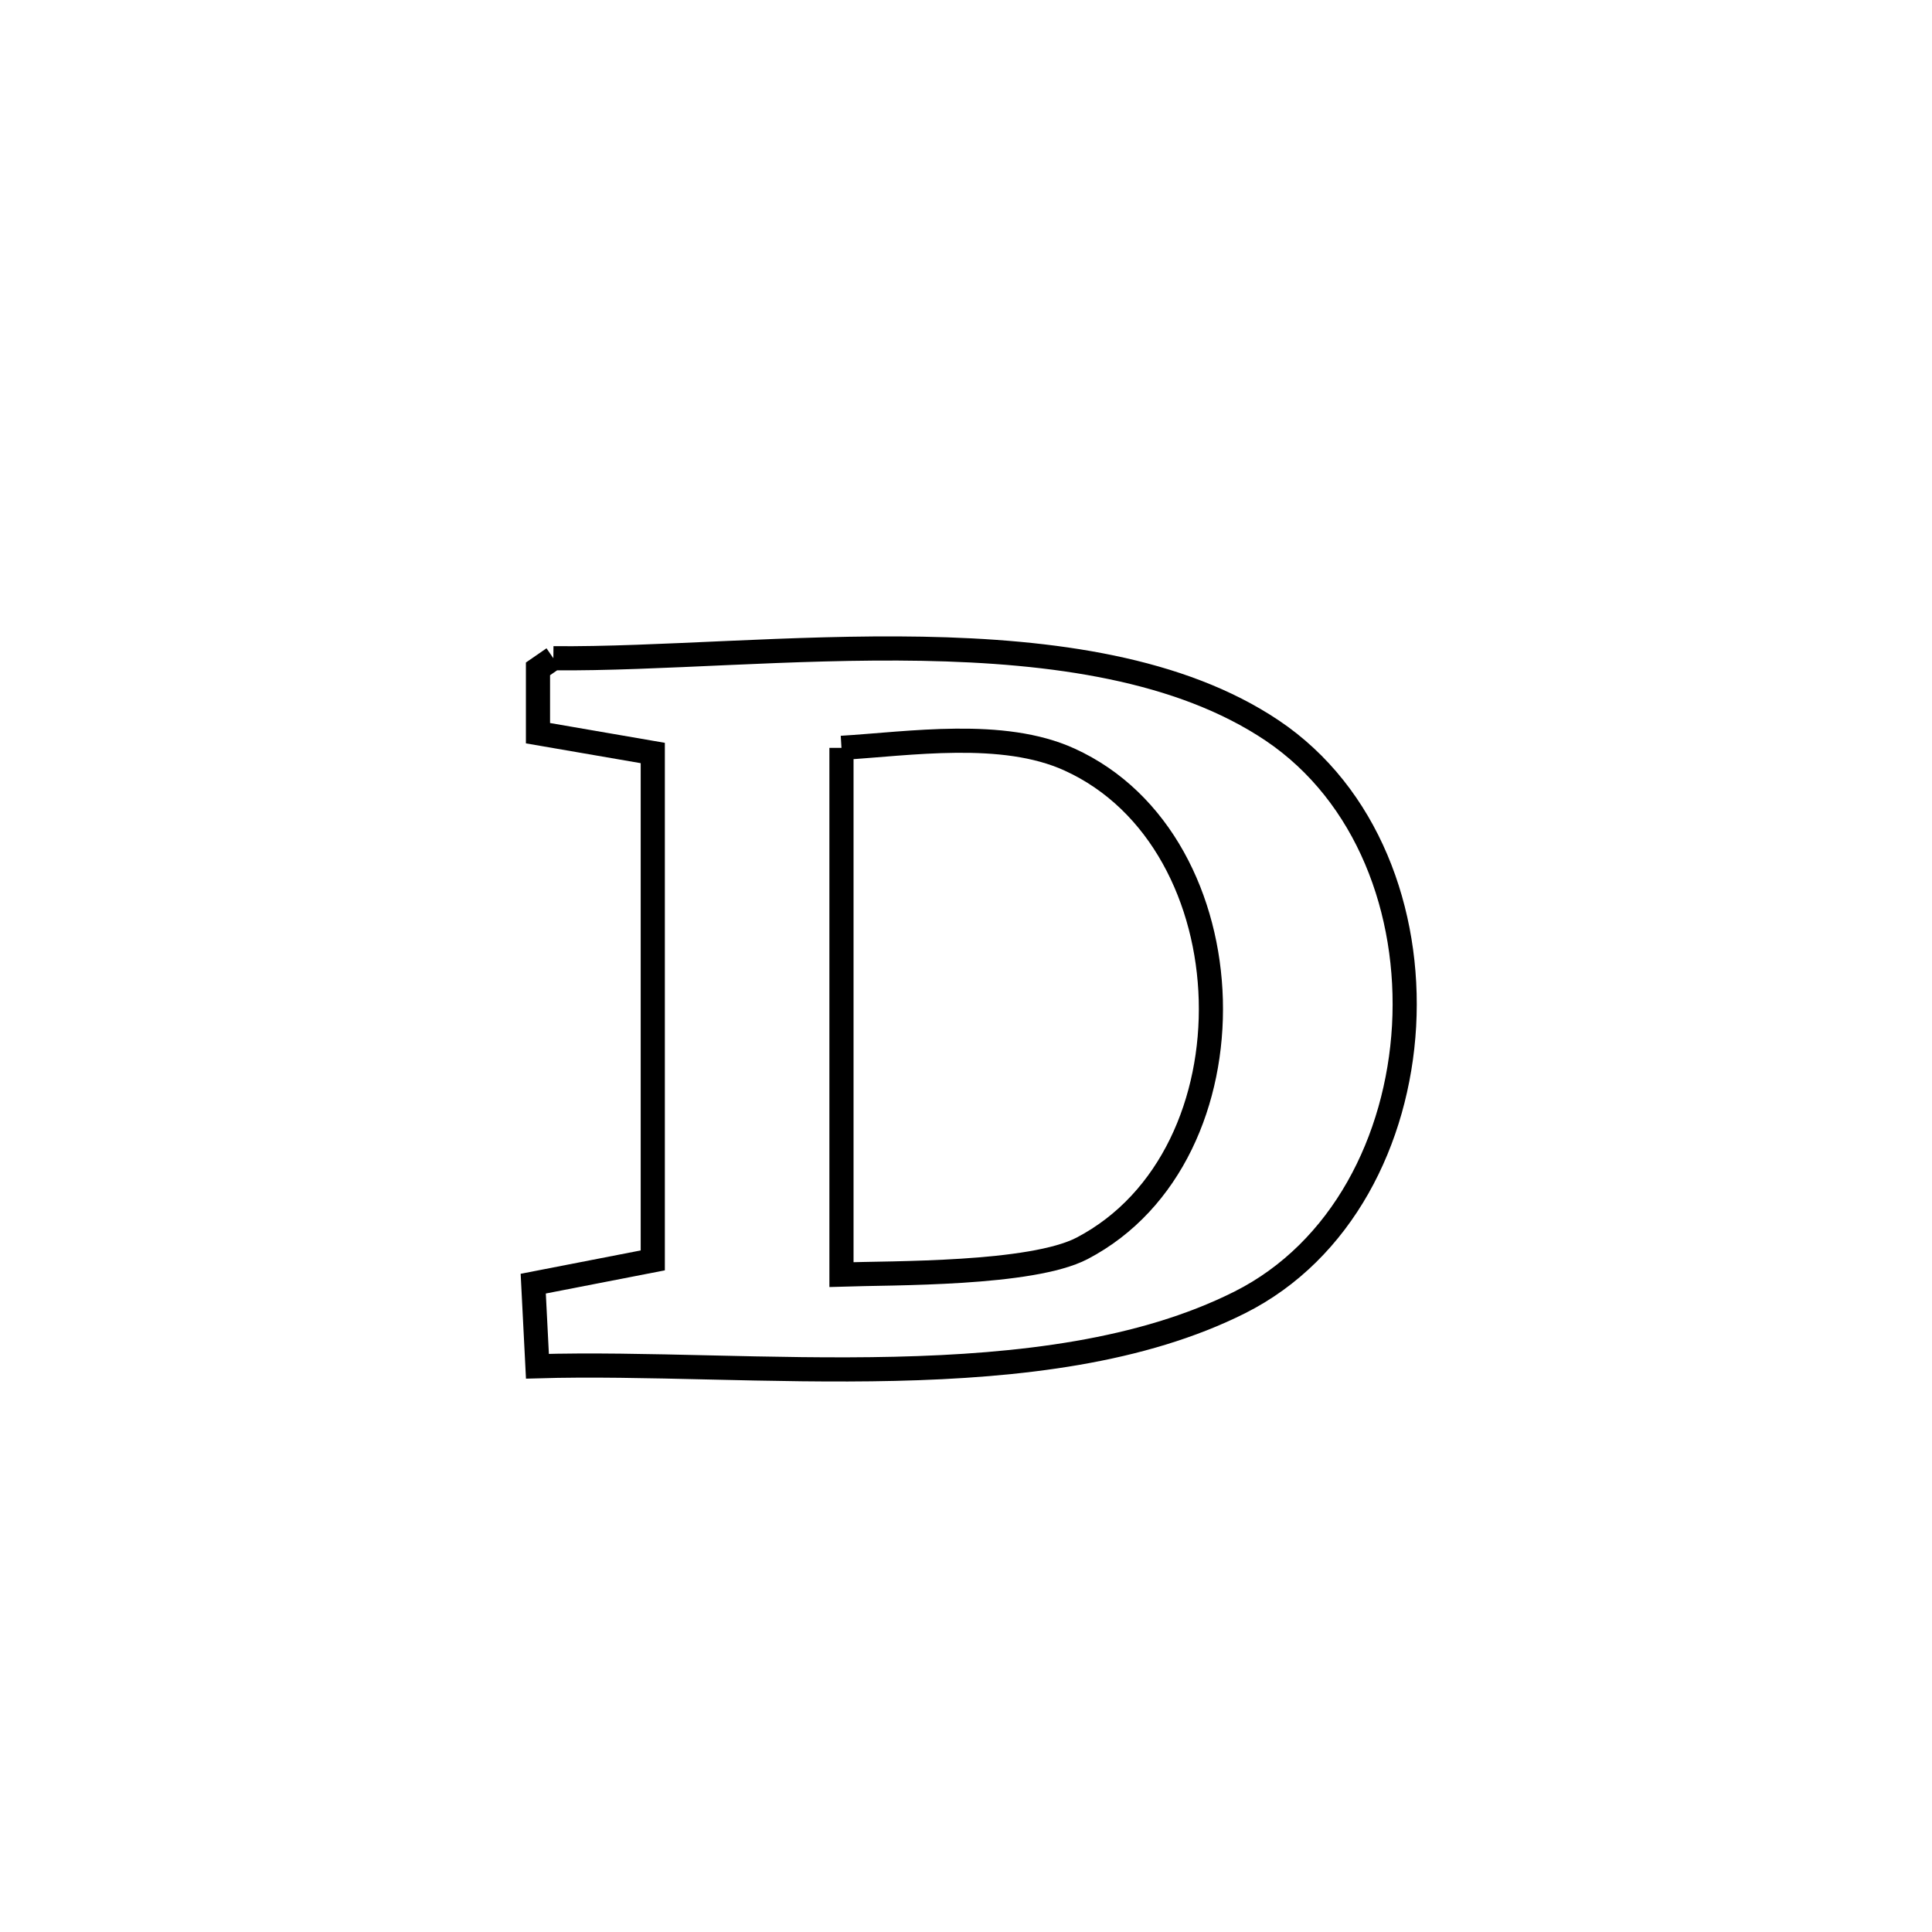 <svg xmlns="http://www.w3.org/2000/svg" viewBox="0.0 0.0 24.0 24.0" height="200px" width="200px"><path fill="none" stroke="black" stroke-width=".3" stroke-opacity="1.0"  filling="0" d="M6.874 8.177 L6.874 8.177 C8.174 8.189 9.835 8.03 11.457 8.059 C13.078 8.089 14.66 8.307 15.804 9.075 C16.987 9.871 17.521 11.327 17.442 12.745 C17.362 14.163 16.67 15.541 15.401 16.179 C14.186 16.789 12.664 16.968 11.116 17.004 C9.568 17.04 7.994 16.933 6.676 16.972 L6.676 16.972 C6.658 16.63 6.641 16.288 6.624 15.946 L6.624 15.946 C7.119 15.85 7.614 15.753 8.109 15.657 L8.109 15.657 C8.109 13.556 8.109 11.455 8.109 9.354 L8.109 9.354 C7.634 9.272 7.159 9.19 6.683 9.108 L6.683 9.108 C6.683 8.841 6.683 8.575 6.683 8.309 L6.683 8.309 C6.747 8.265 6.81 8.221 6.874 8.177 L6.874 8.177"></path>
<path fill="none" stroke="black" stroke-width=".3" stroke-opacity="1.0"  filling="0" d="M10.453 9.29 L10.453 9.29 C11.299 9.239 12.455 9.057 13.285 9.435 C15.545 10.462 15.655 14.349 13.443 15.507 C12.812 15.836 11.085 15.812 10.453 15.833 L10.453 15.833 C10.453 13.652 10.453 11.471 10.453 9.29 L10.453 9.29"></path></svg>